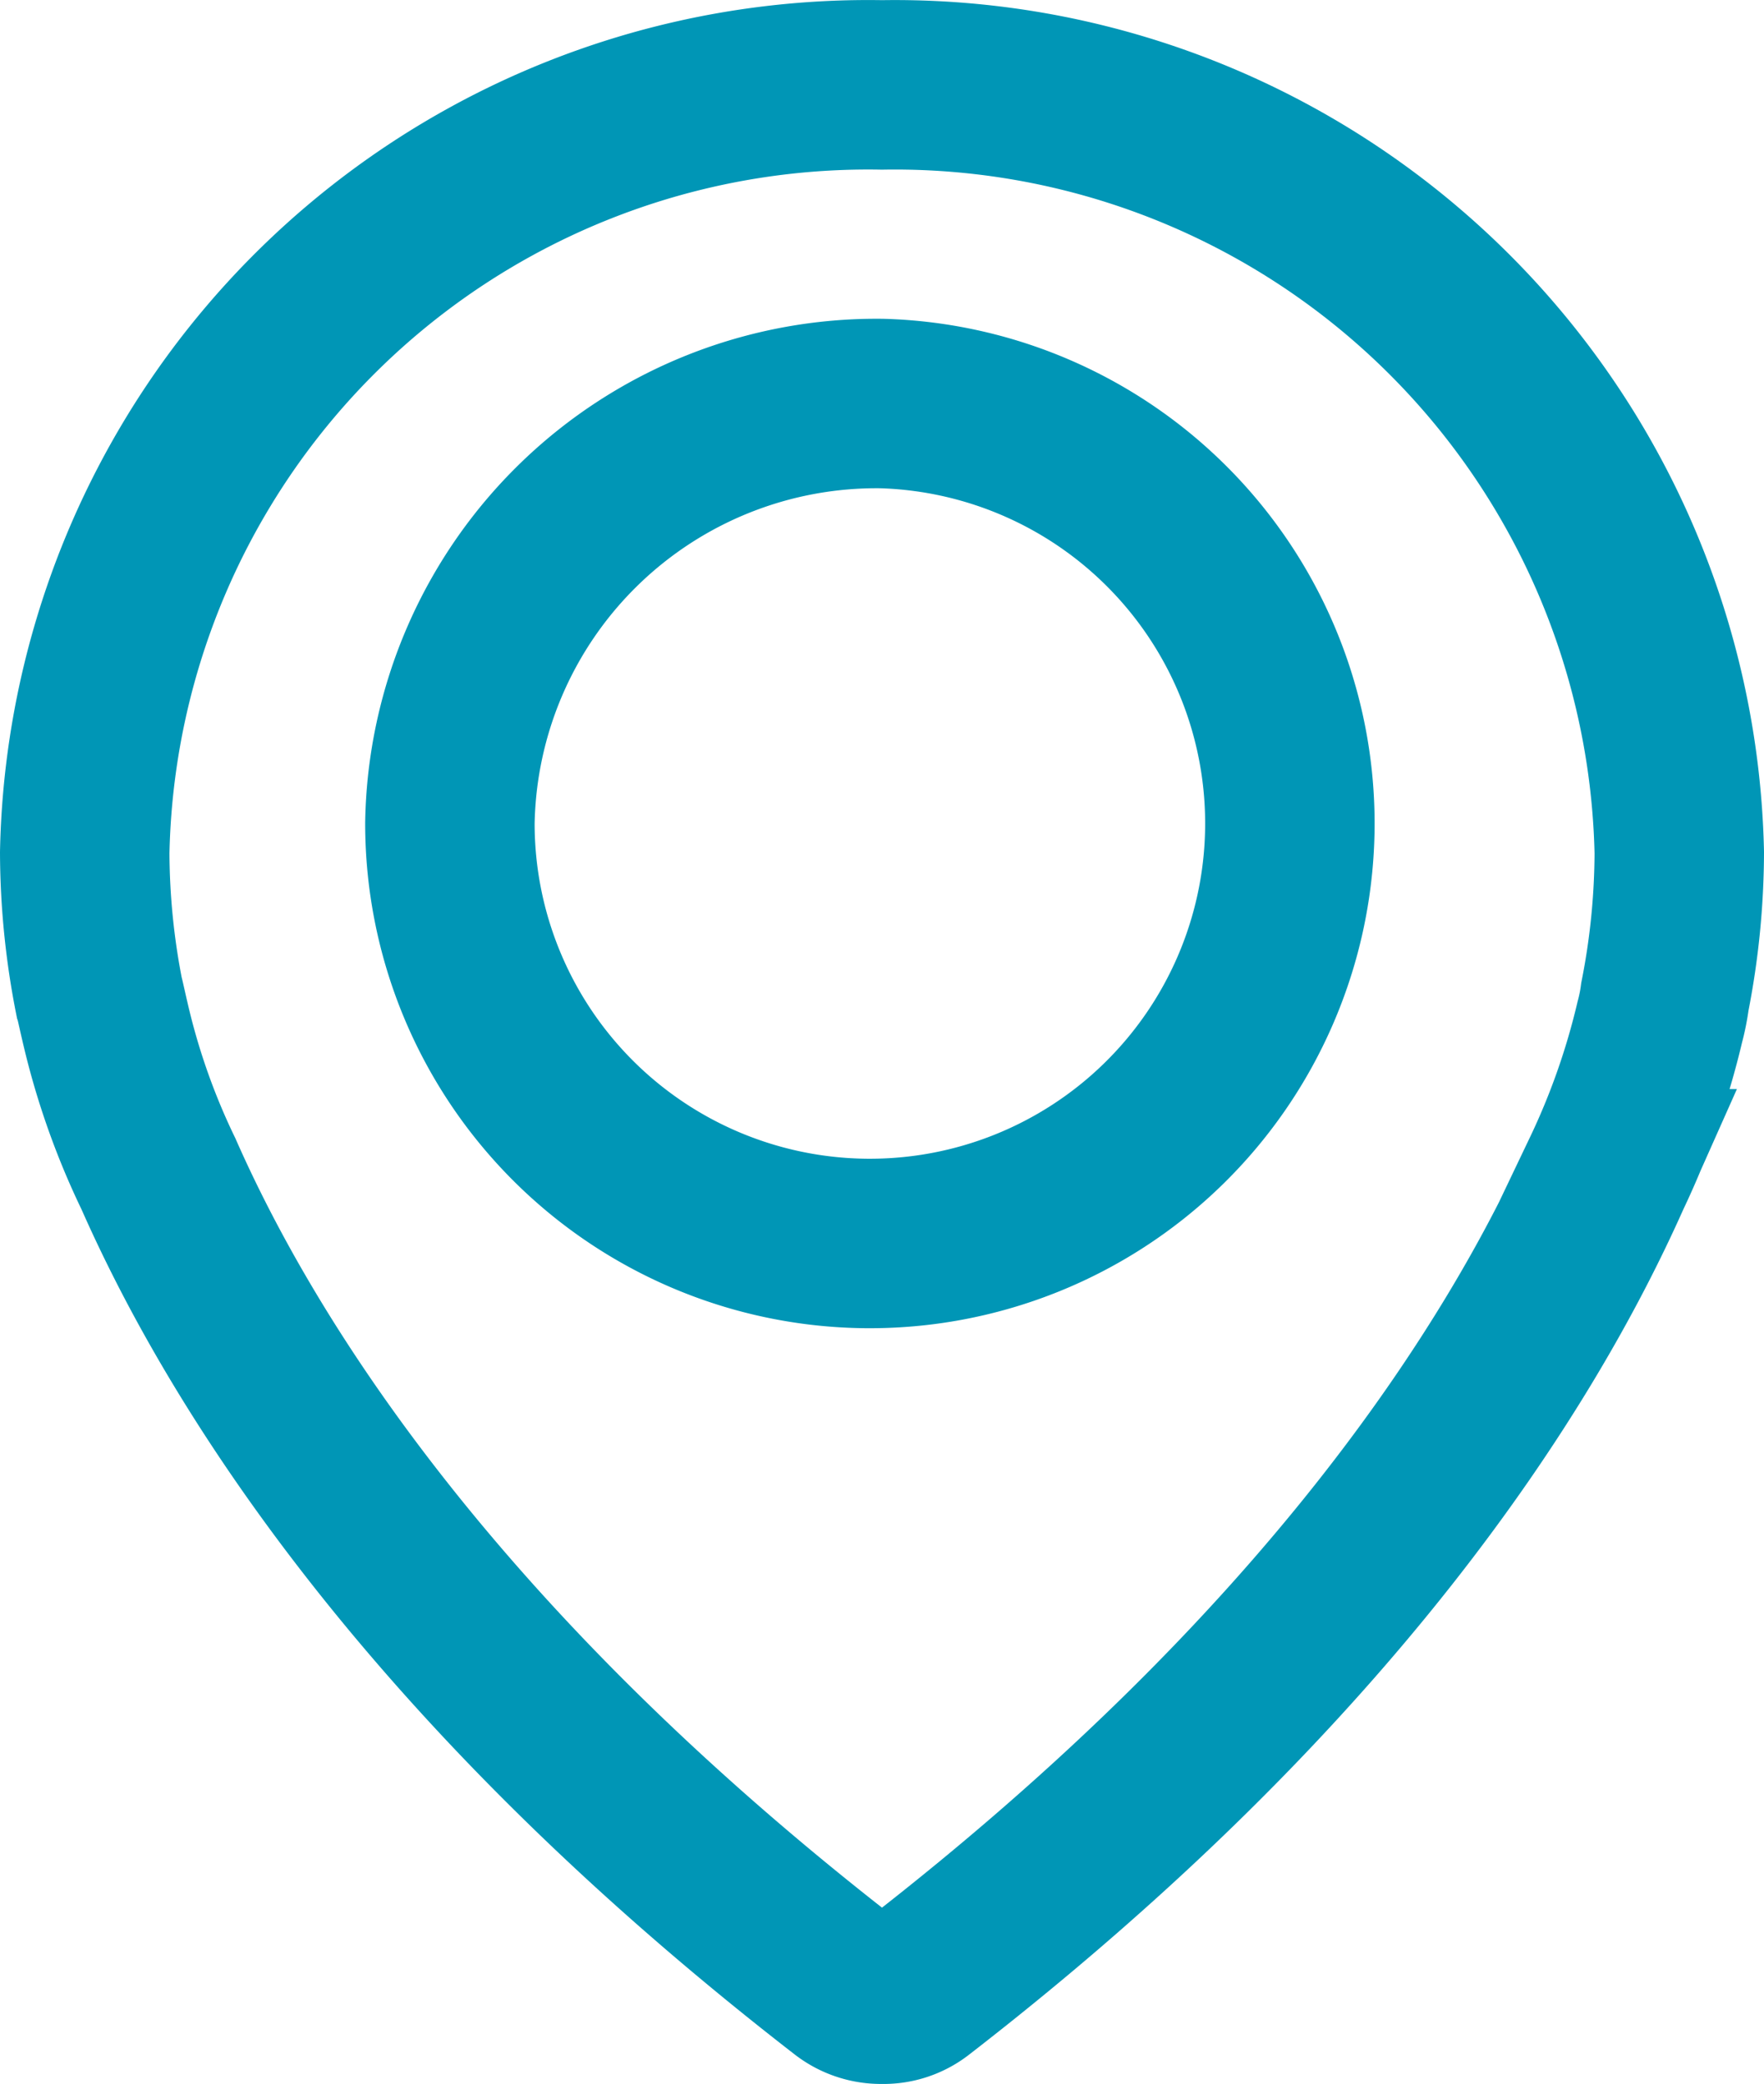 <svg xmlns="http://www.w3.org/2000/svg" width="20.82" height="24.592" viewBox="0 0 20.82 24.592">
  <path id="locationBlue" d="M1028.15,2532.69a9.247,9.247,0,0,0-9.41,9.06,8.92,8.92,0,0,0,.17,1.7c.01.03.03.13.07.3a8.481,8.481,0,0,0,.63,1.79c1.01,2.29,3.24,5.82,8.12,9.6a.665.665,0,0,0,.42.14.646.646,0,0,0,.42-.14c4.88-3.78,7.11-7.31,8.13-9.6a8.871,8.871,0,0,0,.63-1.79,2.322,2.322,0,0,0,.06-.3,8.912,8.912,0,0,0,.17-1.7,9.26,9.26,0,0,0-9.41-9.06Zm0,3.76a4.957,4.957,0,1,1-5.1,4.95A5.036,5.036,0,0,1,1028.15,2536.45Z" transform="translate(-1017.74 -2531.688)" fill="none" stroke="#0096b6" stroke-width="2"/>
</svg>
